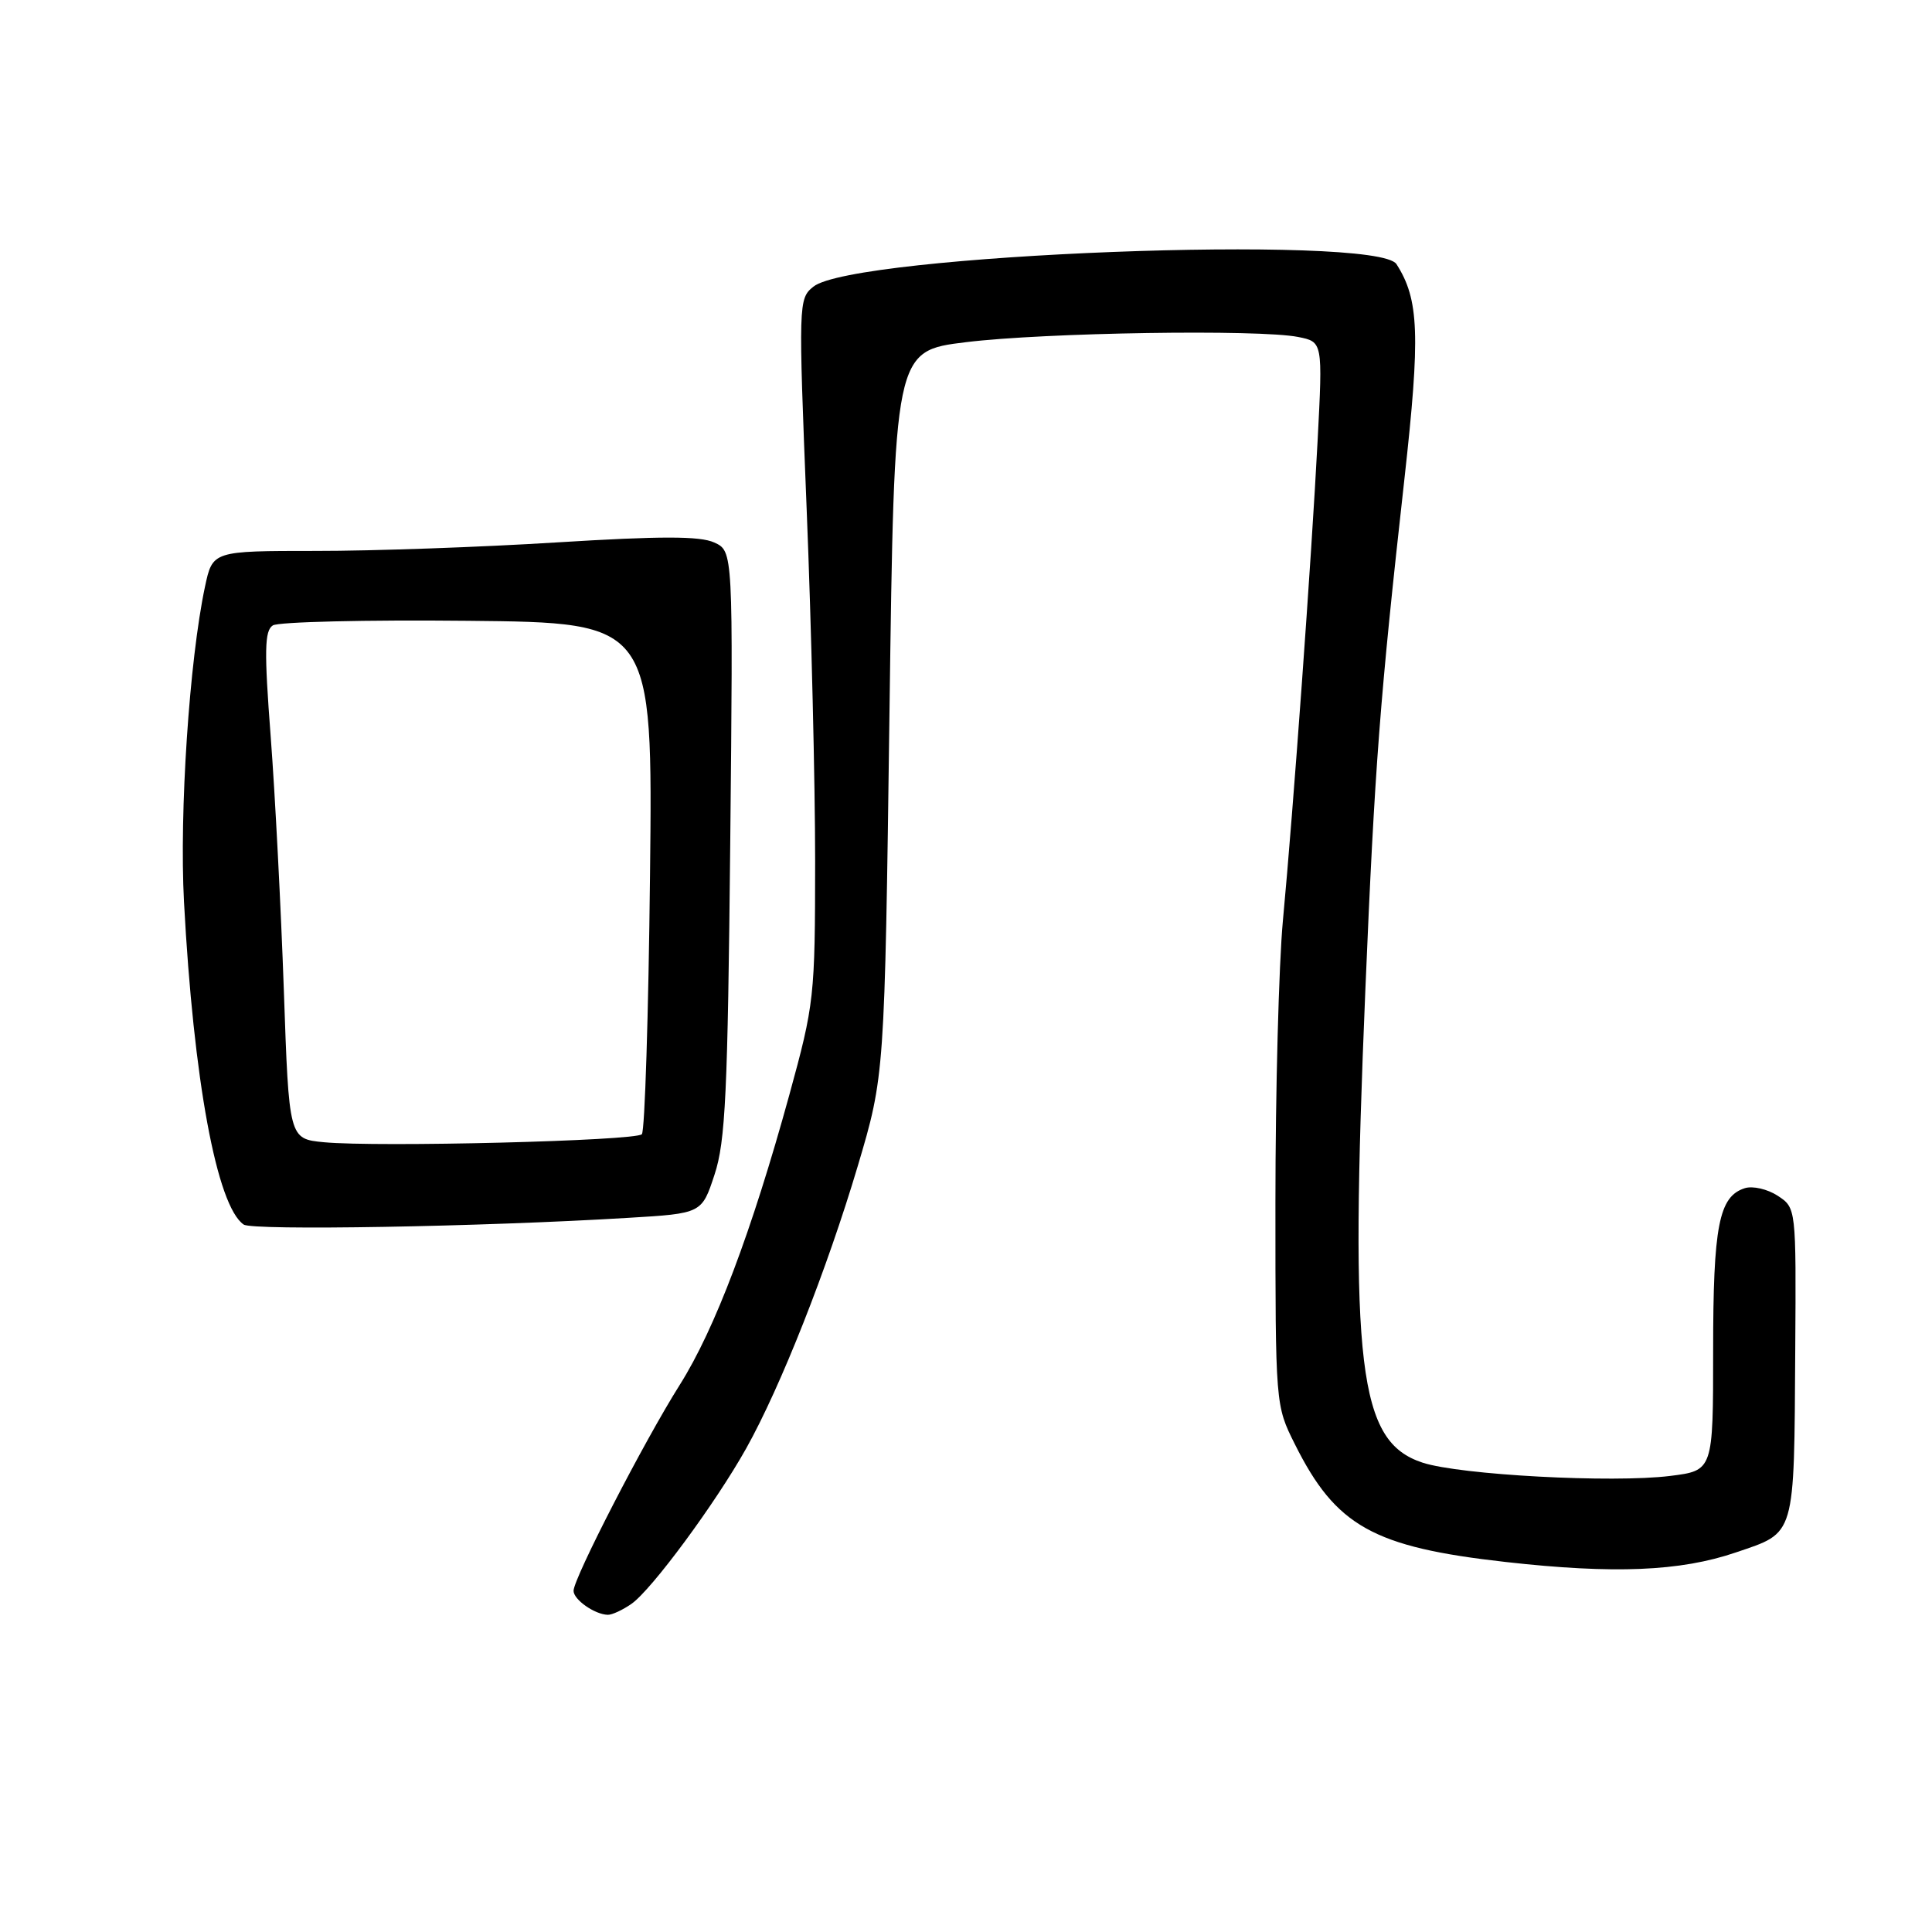 <?xml version="1.0" encoding="UTF-8" standalone="no"?>
<!DOCTYPE svg PUBLIC "-//W3C//DTD SVG 1.1//EN" "http://www.w3.org/Graphics/SVG/1.1/DTD/svg11.dtd" >
<svg xmlns="http://www.w3.org/2000/svg" xmlns:xlink="http://www.w3.org/1999/xlink" version="1.1" viewBox="0 0 256 256">
 <g >
 <path fill="currentColor"
d=" M 83.67 212.52 C 86.36 210.64 94.81 199.18 98.87 191.93 C 103.44 183.77 109.59 168.18 113.66 154.50 C 117.22 142.50 117.22 142.50 117.86 94.50 C 118.50 46.50 118.50 46.50 128.00 45.34 C 138.42 44.06 166.83 43.62 172.01 44.65 C 175.27 45.30 175.27 45.30 174.59 58.40 C 173.78 73.99 171.37 107.30 169.99 122.00 C 169.45 127.78 169.00 144.58 169.00 159.35 C 169.00 186.19 169.00 186.21 171.57 191.35 C 177.00 202.23 181.95 205.00 199.50 206.97 C 213.83 208.58 222.64 208.22 230.00 205.71 C 237.99 202.99 237.72 203.91 237.88 178.77 C 238.00 160.05 238.00 160.05 235.55 158.44 C 234.20 157.56 232.24 157.11 231.20 157.44 C 227.76 158.53 227.00 162.42 227.00 178.98 C 227.00 194.86 227.00 194.86 221.29 195.57 C 213.65 196.52 193.49 195.44 188.50 193.81 C 179.99 191.02 178.82 181.29 180.92 131.08 C 182.16 101.54 182.85 92.50 186.09 63.49 C 188.22 44.36 188.04 39.68 185.04 35.00 C 182.48 31.01 113.07 33.69 107.77 37.99 C 105.80 39.58 105.79 40.12 106.89 67.55 C 107.51 82.92 108.01 103.86 108.01 114.08 C 108.00 132.12 107.90 133.02 104.59 145.08 C 99.58 163.28 94.72 176.14 90.06 183.52 C 85.38 190.93 76.00 209.13 76.00 210.79 C 76.00 211.96 78.79 213.92 80.53 213.97 C 81.09 213.99 82.51 213.33 83.67 212.52 Z  M 83.24 161.37 C 92.99 160.79 92.99 160.79 94.68 155.64 C 96.13 151.26 96.43 144.78 96.76 111.76 C 97.15 73.02 97.15 73.02 94.63 71.88 C 92.75 71.02 87.54 71.02 73.81 71.87 C 63.74 72.50 49.35 73.01 41.83 73.00 C 28.17 73.00 28.17 73.00 27.16 77.75 C 25.09 87.48 23.75 107.65 24.38 119.50 C 25.64 143.12 28.73 159.82 32.29 162.26 C 33.47 163.08 63.89 162.55 83.24 161.37 Z  M 42.90 151.35 C 38.29 150.90 38.29 150.90 37.61 131.20 C 37.23 120.37 36.45 105.25 35.87 97.62 C 35.00 86.21 35.05 83.58 36.15 82.87 C 36.89 82.40 48.52 82.12 62.00 82.26 C 86.50 82.50 86.50 82.50 86.13 116.00 C 85.93 134.43 85.44 149.85 85.05 150.29 C 84.24 151.17 50.02 152.03 42.90 151.35 Z "/>
</g>
</svg>